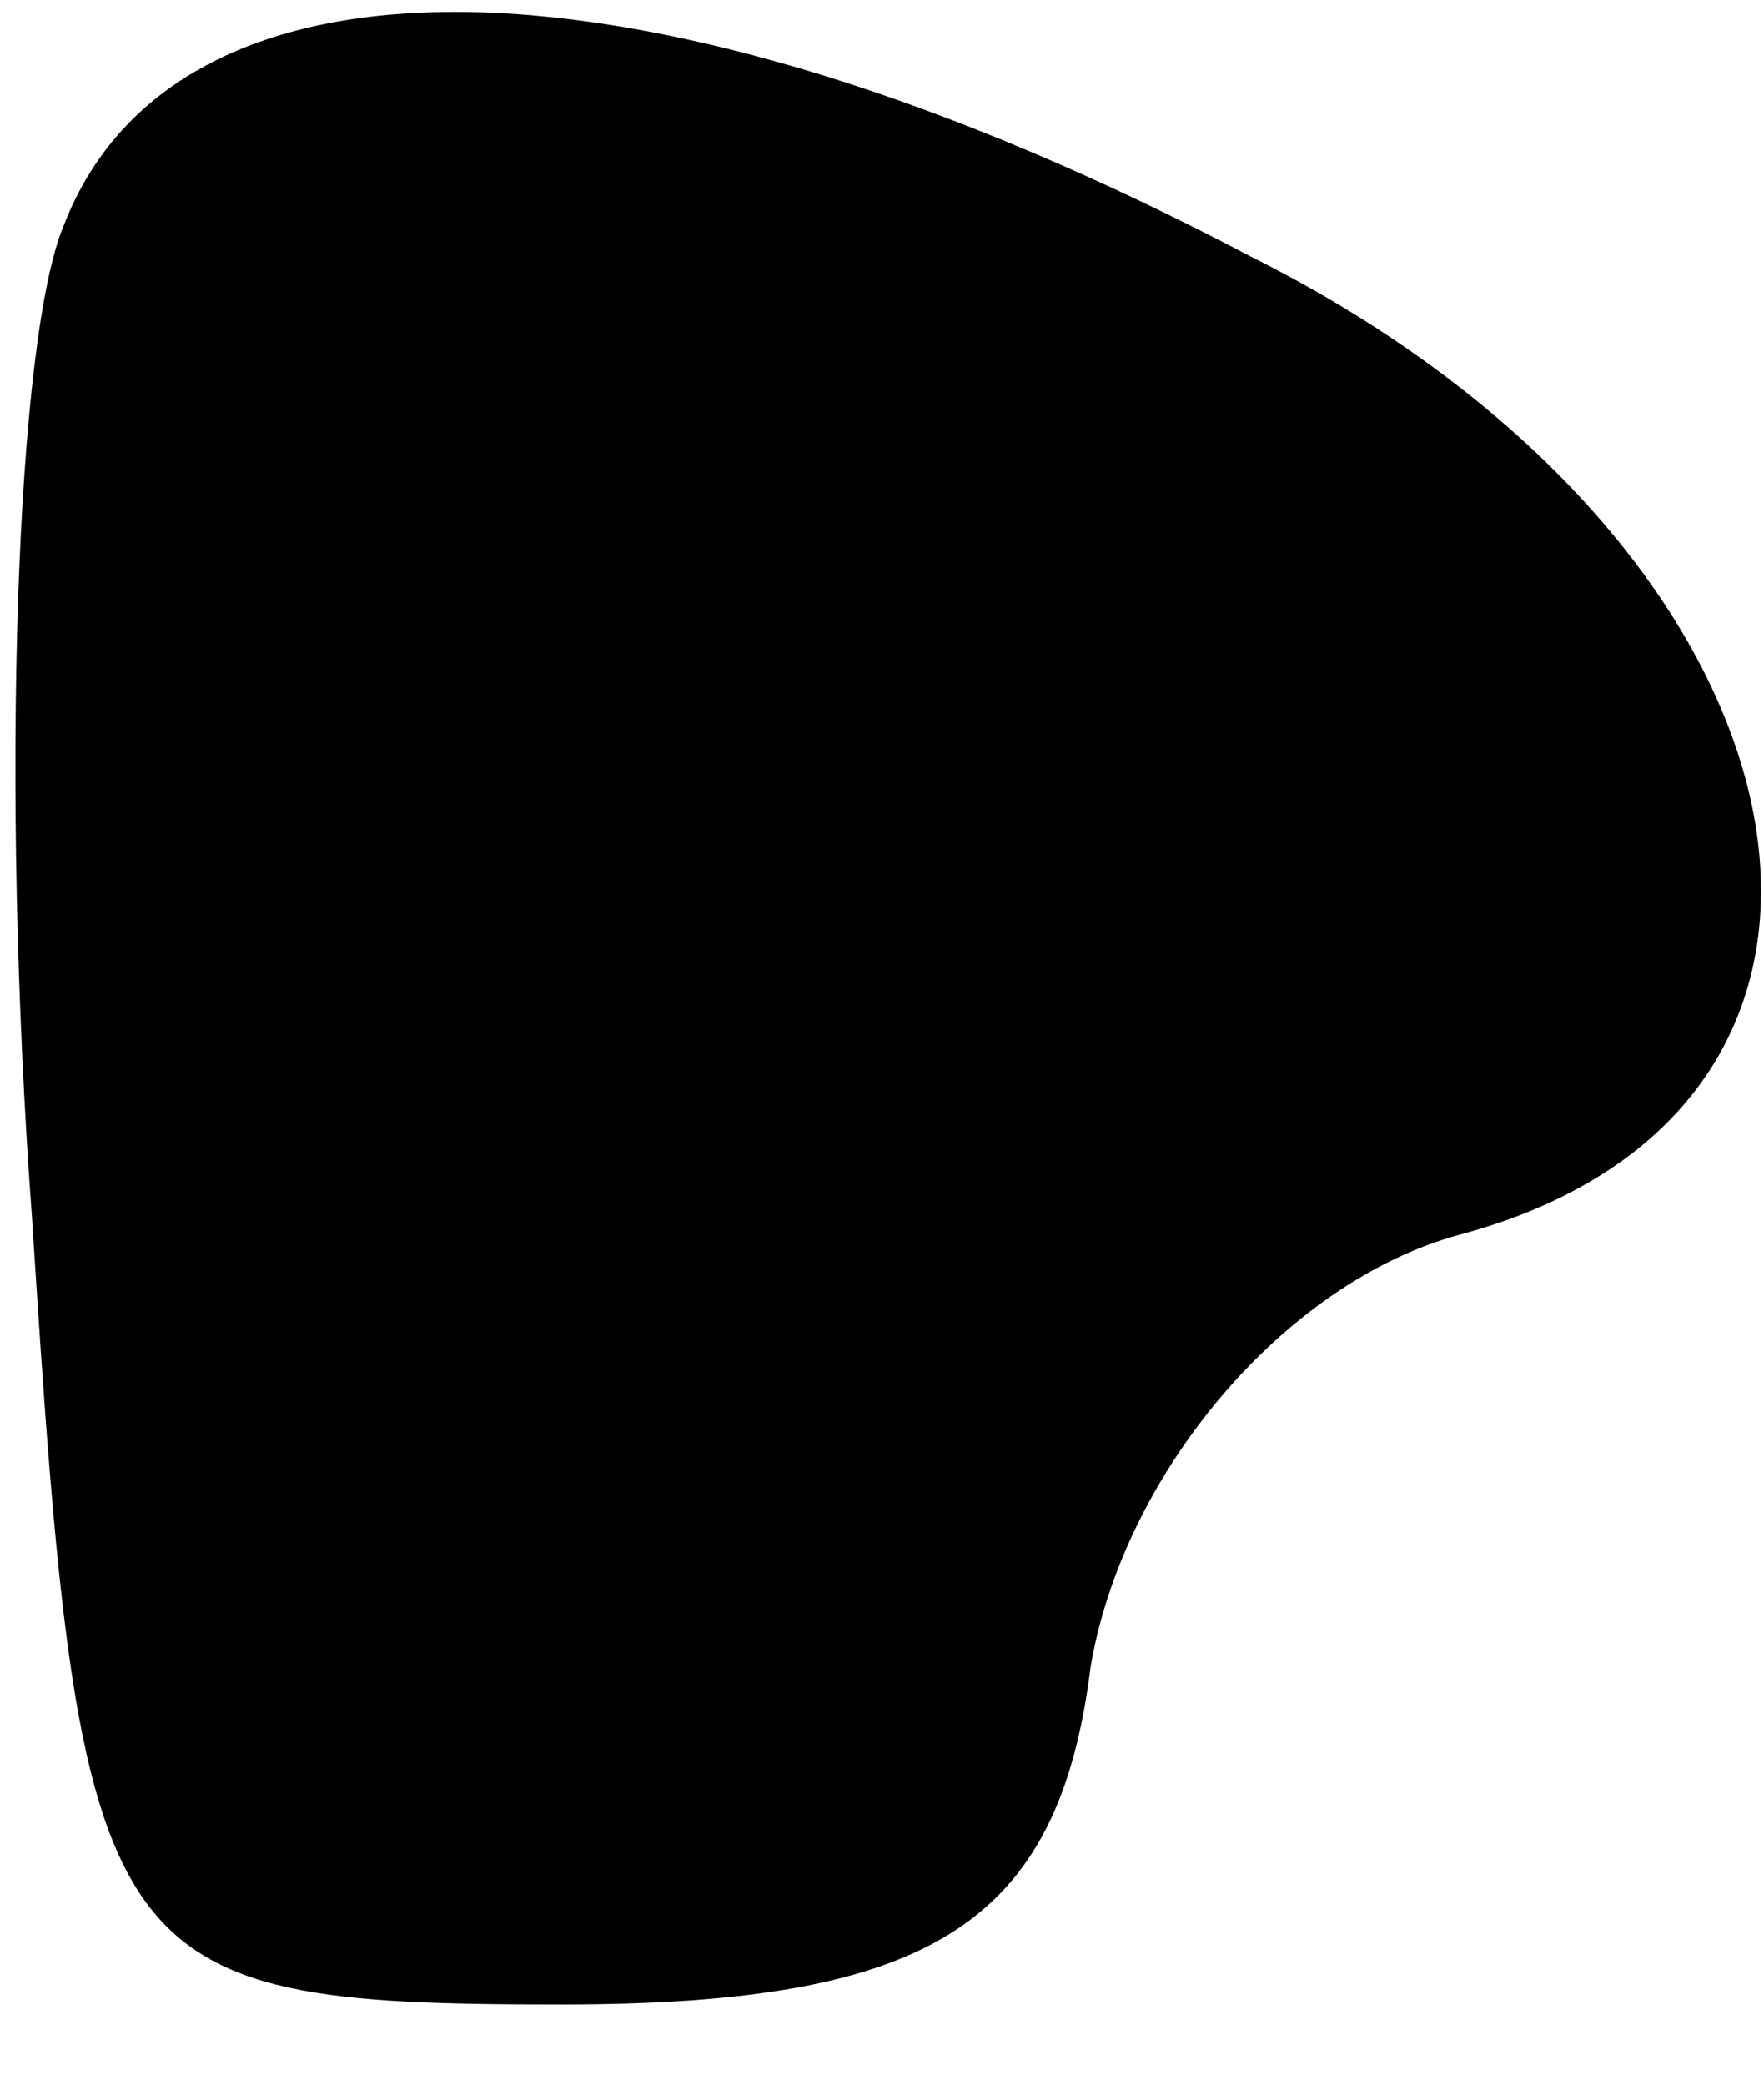 <?xml version="1.0" standalone="no"?>
<!DOCTYPE svg PUBLIC "-//W3C//DTD SVG 20010904//EN"
 "http://www.w3.org/TR/2001/REC-SVG-20010904/DTD/svg10.dtd">
<svg version="1.0" xmlns="http://www.w3.org/2000/svg"
 width="11pt" height="13pt" viewBox="0 0 11 13"
 preserveAspectRatio="xMidYMid meet">
<g transform="translate(0,13) scale(0.1,-0.1)"
fill="#000000" stroke="none">
<path fill="#000000" stroke="none" d="M4 116 c-3 -7 -4 -35 -2 -62 3 -47 4
-49 33 -49 23 0 31 5 33 21 2 12 12 24 23 27 30 8 23 43 -13 61 -38 20 -67 20
-74 2z"/>
</g>
</svg>
